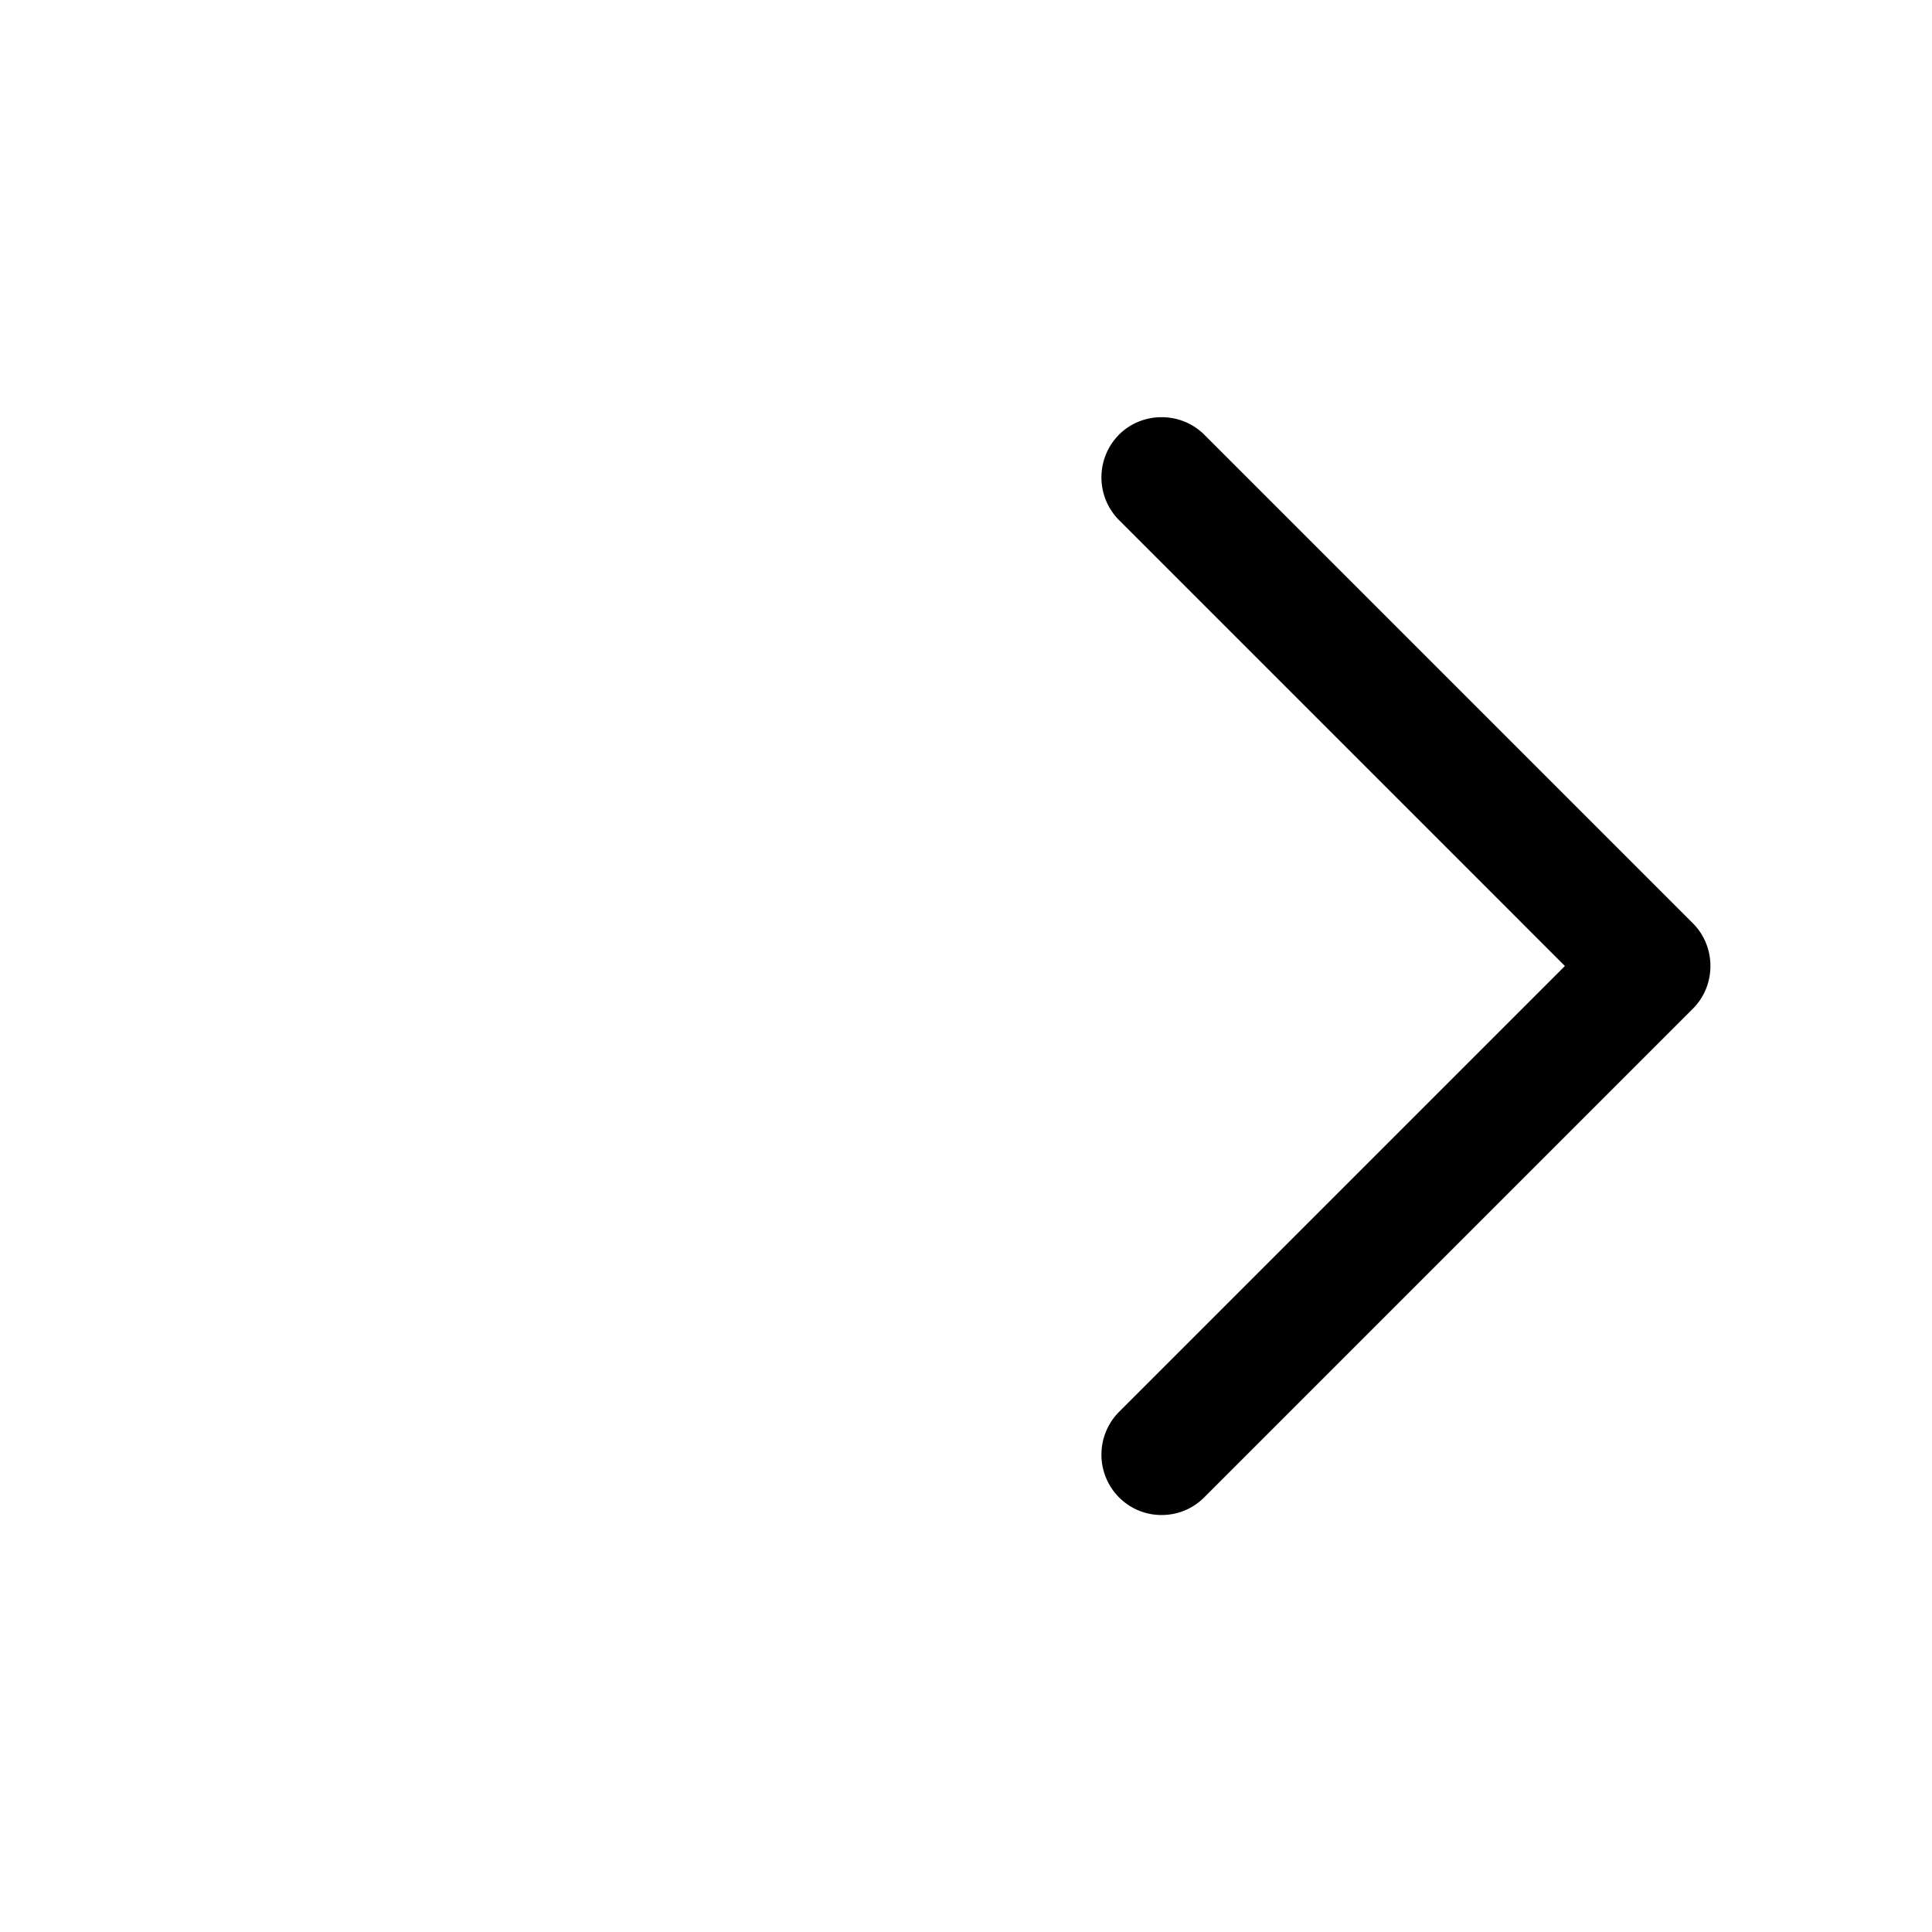          <svg
                                    xmlns="http://www.w3.org/2000/svg"
                                    viewBox="0 0 24 24"
                                  >
                                    <path
                                      d="M14.43 18.82c-.19 0-.38-.07-.53-.22a.754.754 0 0 1 0-1.06L19.44 12 13.9 6.46a.754.754 0 0 1 0-1.06c.29-.29.77-.29 1.06 0l6.07 6.07c.29.29.29.77 0 1.06l-6.07 6.07c-.15.15-.34.22-.53.22Z"
                                    ></path>
                                  </svg>